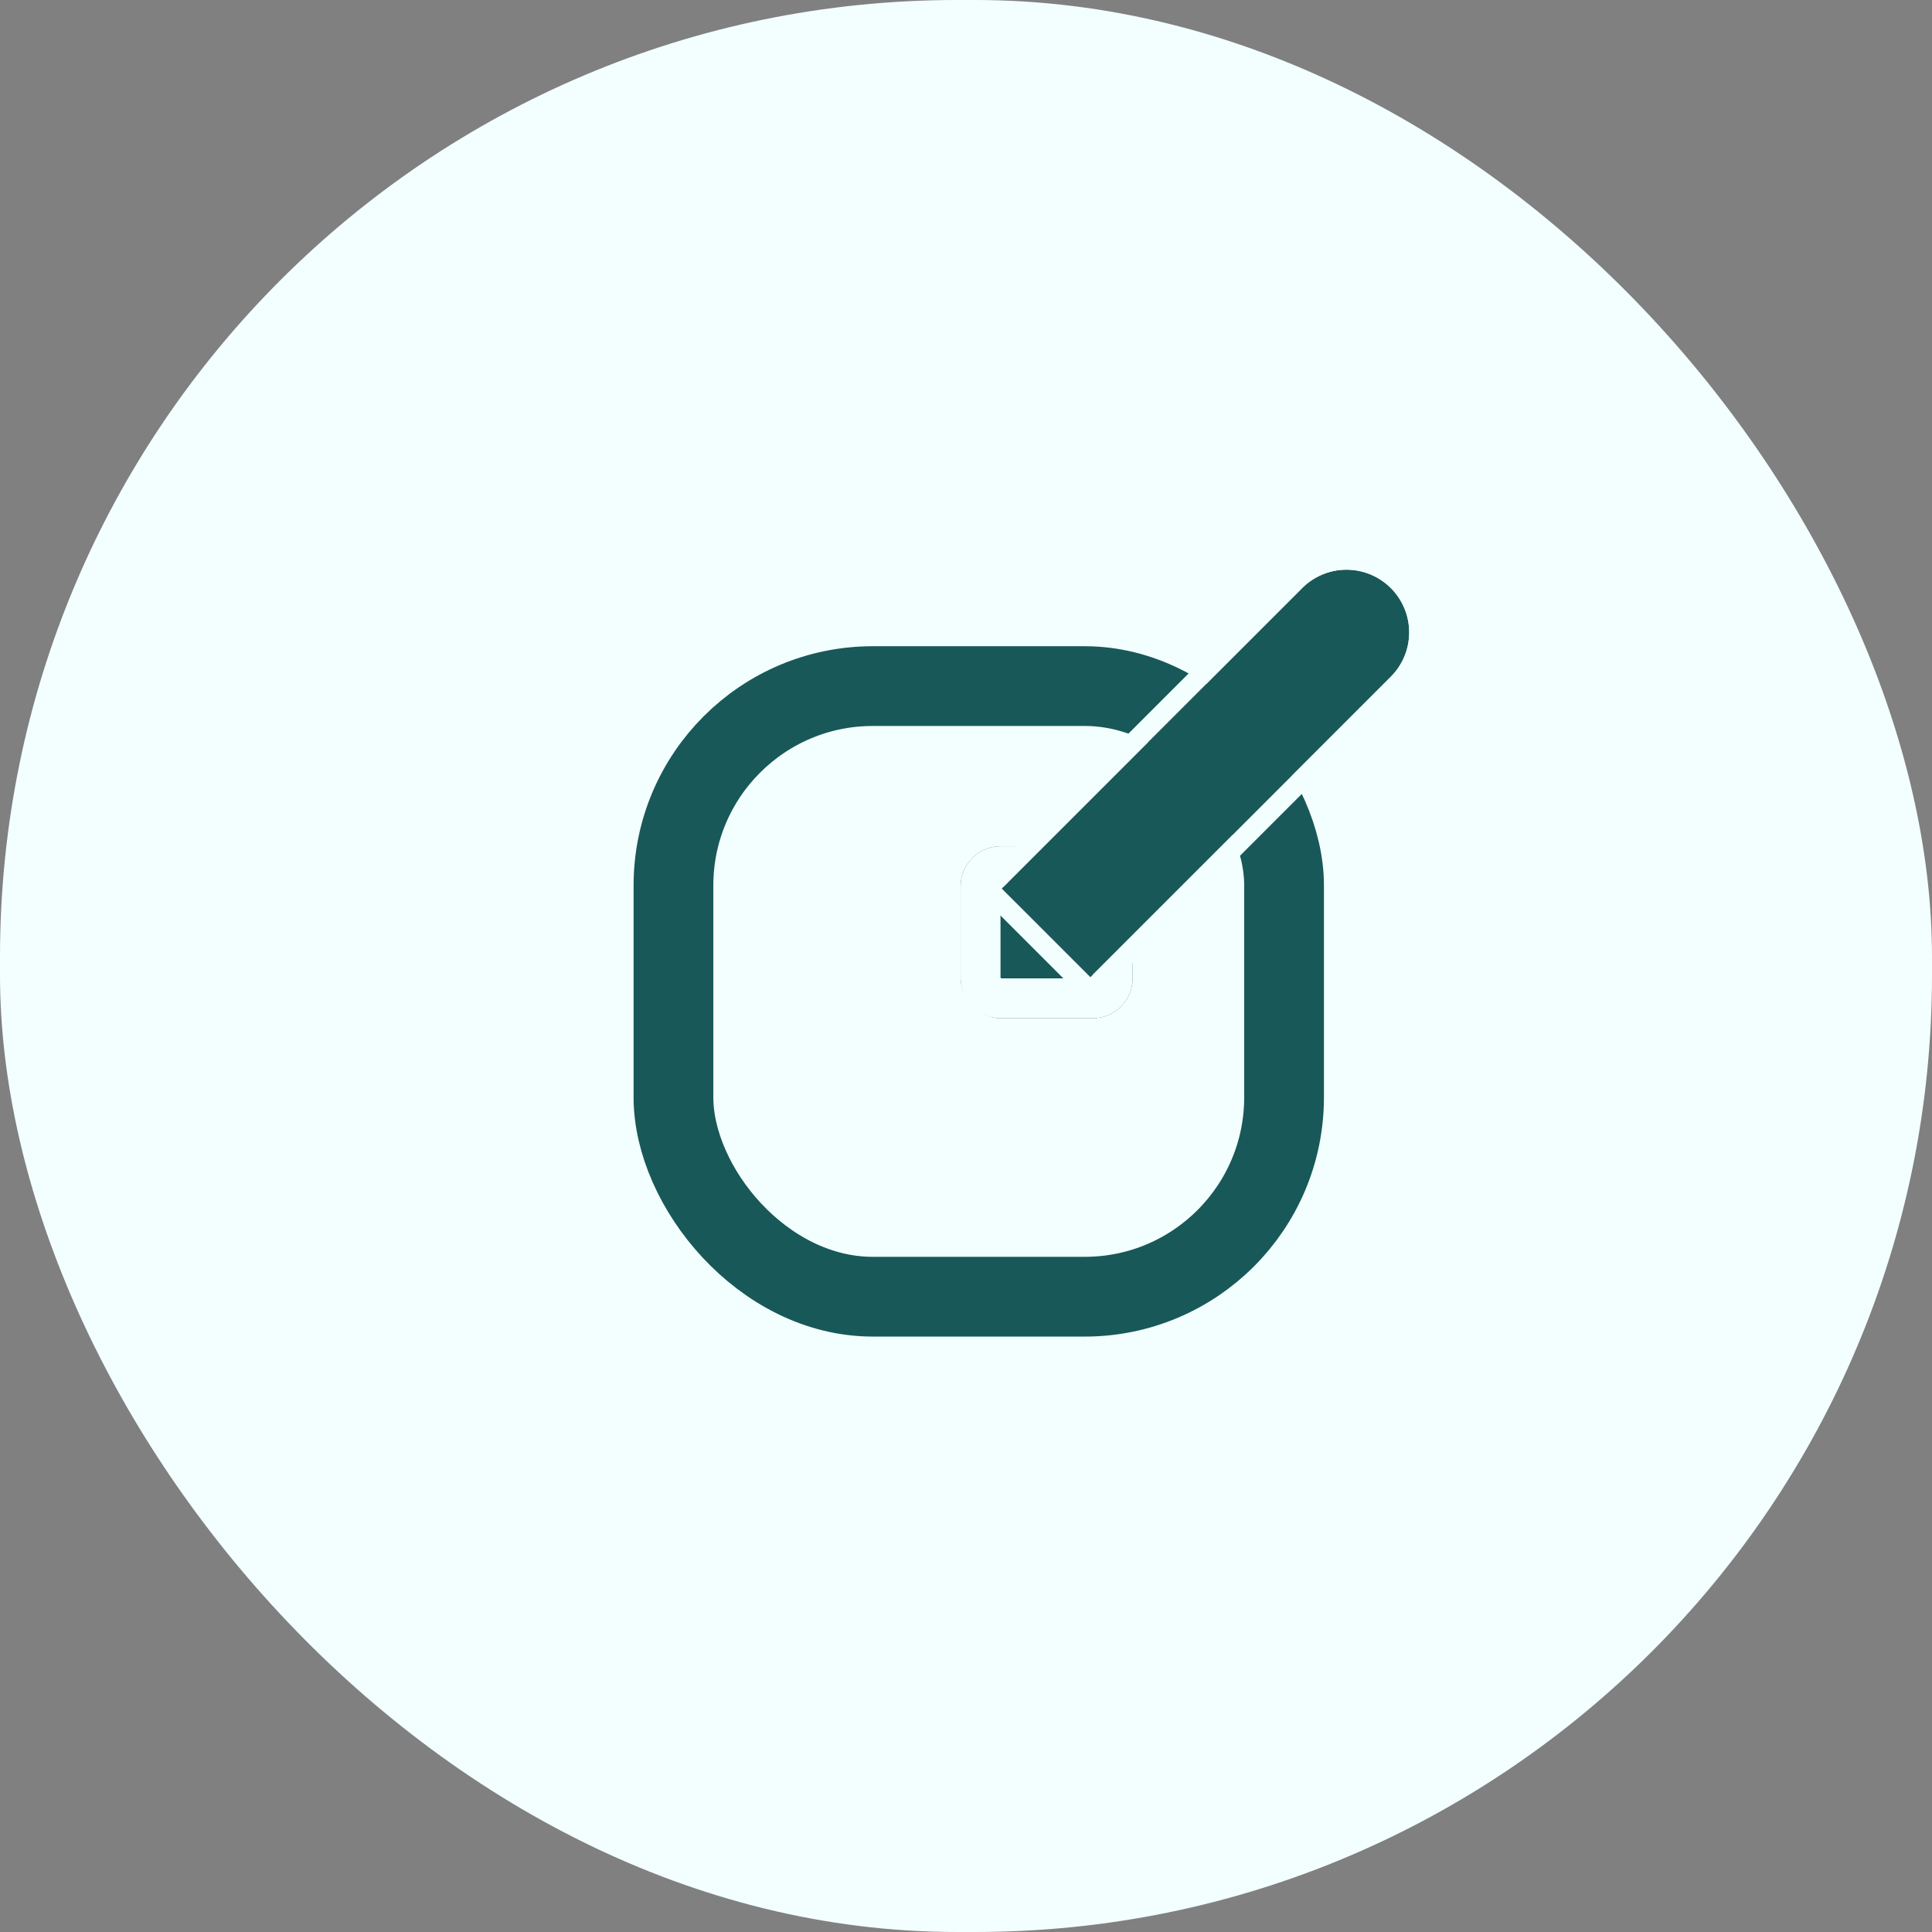 <svg xmlns="http://www.w3.org/2000/svg" viewBox="0 0 48.451 48.451">
  <rect x="0" y="0" width="48.451" height="48.451" fill="#808080" stroke="none"/>
  <defs>
    <style>
      .cls-1 {
        fill: #f3ffff;
      }

      .cls-2, .cls-6 {
        fill: none;
      }

      .cls-2 {
        stroke: #185858;
        stroke-width: 2px;
      }

      .cls-3, .cls-4 {
        fill: #185858;
        stroke: #f3ffff;
      }

      .cls-4 {
        stroke-width: 0.5px;
      }

      .cls-5 {
        stroke: none;
      }
    </style>
  </defs>
  <g id="Symbol_10_1" data-name="Symbol 10 – 1" transform="translate(-262 -543)">
    <rect id="Rectangle_23" data-name="Rectangle 23" class="cls-1" width="48.451" height="48.451" rx="24" transform="translate(262 543)"/>
    <g id="Rectangle_24" data-name="Rectangle 24" class="cls-2" transform="translate(277.889 559.206)">
      <rect class="cls-5" width="17.313" height="17.313" rx="6"/>
      <rect class="cls-6" x="1" y="1" width="15.313" height="15.313" rx="5"/>
    </g>
    <g id="Rectangle_26" data-name="Rectangle 26" class="cls-3" transform="translate(286.091 564.223)">
      <rect class="cls-5" width="4.313" height="4.313" rx="1"/>
      <rect class="cls-6" x="0.5" y="0.5" width="3.313" height="3.313" rx="0.5"/>
    </g>
    <g id="Rectangle_25" data-name="Rectangle 25" class="cls-4" transform="translate(287.12 565.284) rotate(-45)">
      <path class="cls-5" d="M0,0H10.658A1.572,1.572,0,0,1,12.23,1.572v0a1.572,1.572,0,0,1-1.572,1.572H0a0,0,0,0,1,0,0V0A0,0,0,0,1,0,0Z"/>
      <path class="cls-6" d="M-.048-.25H10.658A1.822,1.822,0,0,1,12.48,1.572v0a1.822,1.822,0,0,1-1.822,1.822H-.048a.2.2,0,0,1-.2-.2V-.048a.2.2,0,0,1,.2-.2Z"/>
    </g>
  </g>
</svg>
